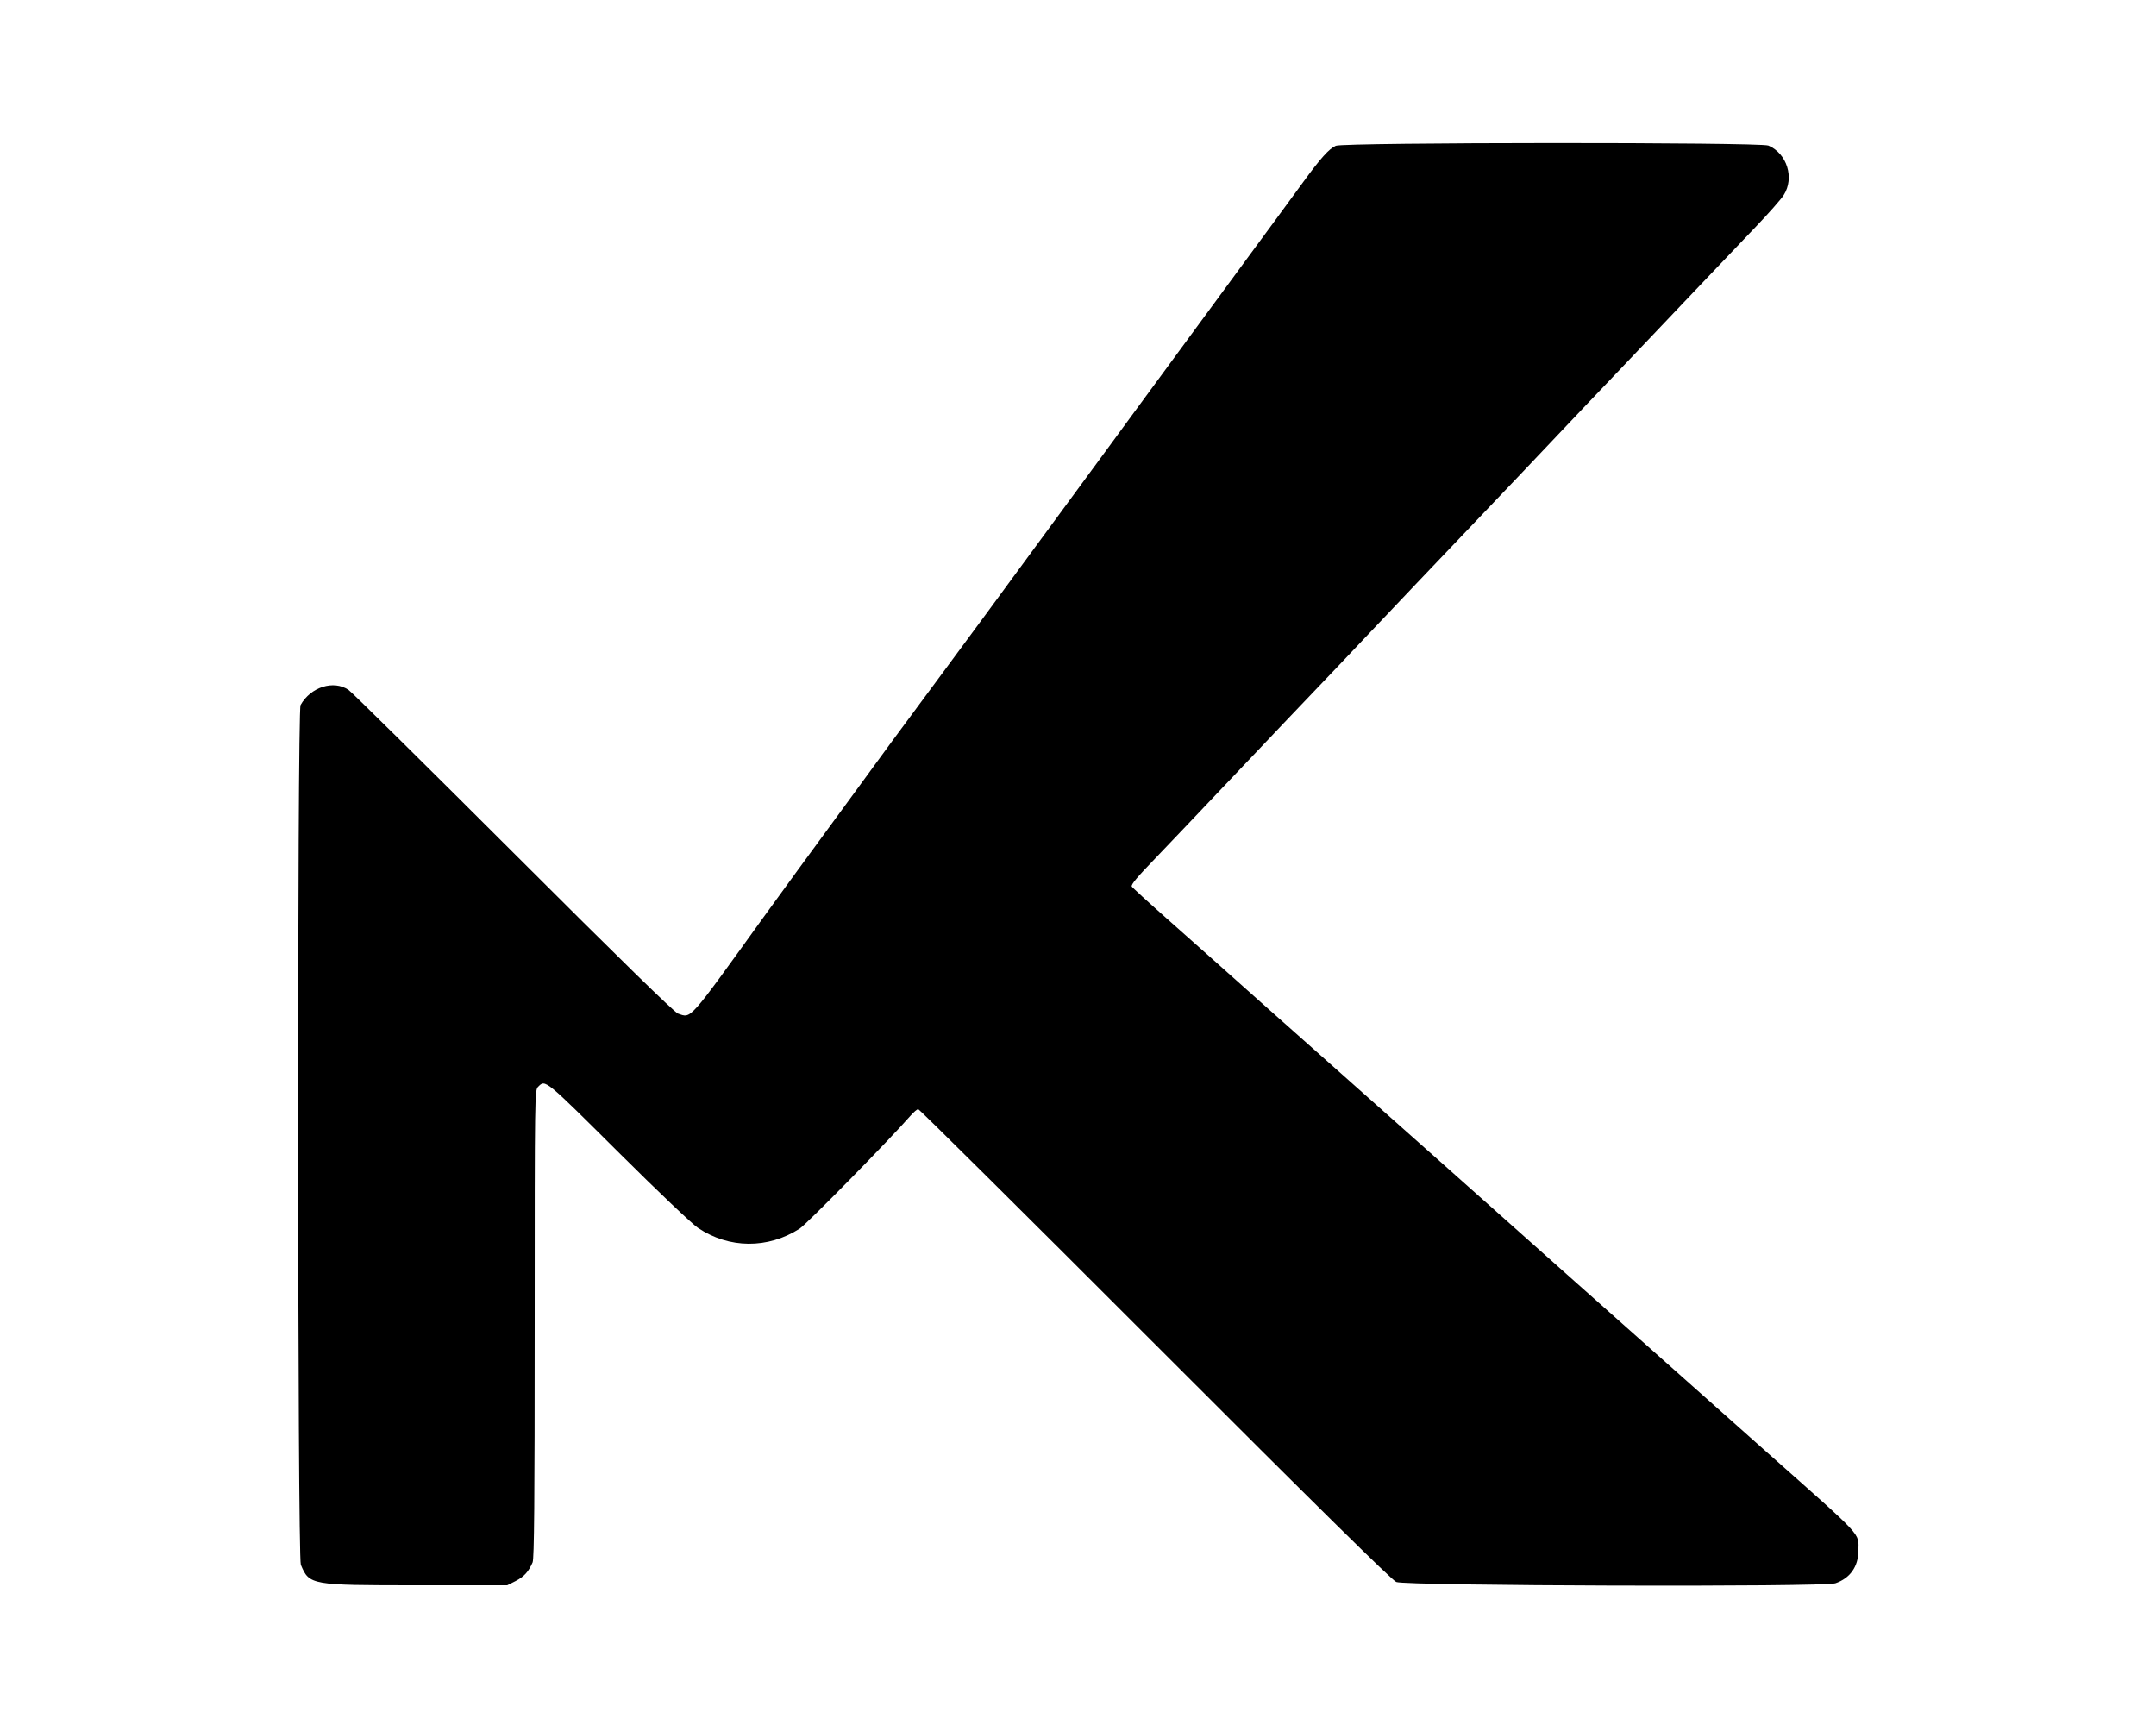 <svg id="svg" stroke="currentColor" fill="currentColor" version="1.1" xmlns="http://www.w3.org/2000/svg" xmlns:xlink="http://www.w3.org/1999/xlink" width="400" height="320" viewBox="0, 0, 400,320"><g id="svgg"><path id="path0" d="M247.824 27.041 C 246.586 27.585,244.983 29.371,241.774 33.781 C 240.374 35.705,238.060 38.864,236.632 40.800 C 235.204 42.736,232.965 45.779,231.658 47.562 C 224.633 57.140,220.527 62.729,216.640 68.002 C 214.264 71.225,211.182 75.423,209.790 77.331 C 208.399 79.239,206.728 81.520,206.078 82.400 C 205.428 83.280,203.893 85.368,202.668 87.040 C 201.443 88.712,198.587 92.600,196.323 95.680 C 190.315 103.851,185.792 110.010,182.374 114.673 C 180.716 116.936,176.996 121.976,174.106 125.873 C 166.349 136.335,164.203 139.252,158.168 147.538 C 155.794 150.797,151.170 157.112,148.000 161.424 C 146.416 163.579,143.536 167.541,141.600 170.230 C 127.573 189.709,128.296 188.895,125.787 188.028 C 125.109 187.794,115.086 178.000,95.269 158.207 C 79.039 141.996,65.268 128.397,64.666 127.987 C 61.895 126.095,57.637 127.438,55.760 130.796 C 55.126 131.931,55.179 288.770,55.814 290.281 C 57.393 294.037,57.638 294.080,77.280 294.080 L 94.101 294.080 95.663 293.289 C 97.208 292.505,98.072 291.557,98.816 289.825 C 99.109 289.143,99.200 278.613,99.200 245.585 C 99.200 202.667,99.206 202.234,99.840 201.600 C 101.200 200.240,100.936 200.024,115.103 214.108 C 122.127 221.090,128.369 227.022,129.475 227.767 C 135.240 231.648,142.468 231.707,148.355 227.922 C 149.680 227.070,164.983 211.485,168.938 206.960 C 169.514 206.300,170.152 205.760,170.354 205.760 C 170.556 205.760,190.305 225.359,214.240 249.312 C 244.373 279.467,258.154 293.049,259.040 293.465 C 260.615 294.204,338.379 294.437,340.512 293.709 C 343.240 292.778,344.770 290.620,344.788 287.680 C 344.808 284.247,346.042 285.573,327.680 269.286 C 324.952 266.866,321.064 263.407,319.040 261.600 C 317.016 259.793,313.128 256.335,310.400 253.917 C 307.672 251.499,304.936 249.067,304.320 248.514 C 303.704 247.961,298.016 242.906,291.680 237.282 C 285.344 231.657,280.088 226.977,280.000 226.881 C 279.912 226.785,275.459 222.822,270.105 218.073 C 264.751 213.325,257.479 206.862,253.945 203.712 C 250.411 200.561,246.360 196.961,244.943 195.712 C 242.045 193.157,228.635 181.227,224.960 177.935 C 223.640 176.752,219.752 173.299,216.320 170.261 C 212.888 167.223,210.032 164.607,209.973 164.447 C 209.834 164.070,210.945 162.743,214.368 159.200 C 215.898 157.616,222.608 150.560,229.280 143.520 C 235.951 136.480,242.797 129.280,244.493 127.520 C 246.188 125.760,250.360 121.368,253.764 117.760 C 257.167 114.152,261.403 109.686,263.176 107.836 C 264.949 105.986,267.763 103.034,269.428 101.276 C 271.093 99.518,273.973 96.495,275.828 94.557 C 277.683 92.620,280.426 89.740,281.925 88.157 C 294.021 75.385,296.884 72.370,299.848 69.280 C 301.706 67.344,304.372 64.542,305.773 63.054 C 307.174 61.566,309.910 58.686,311.854 56.654 C 313.798 54.622,316.750 51.520,318.414 49.760 C 320.078 47.999,323.374 44.543,325.737 42.080 C 328.100 39.616,330.440 36.960,330.937 36.177 C 332.952 33.003,331.552 28.487,328.090 27.002 C 326.585 26.356,249.298 26.393,247.824 27.041 " stroke="none"></path></g></svg>